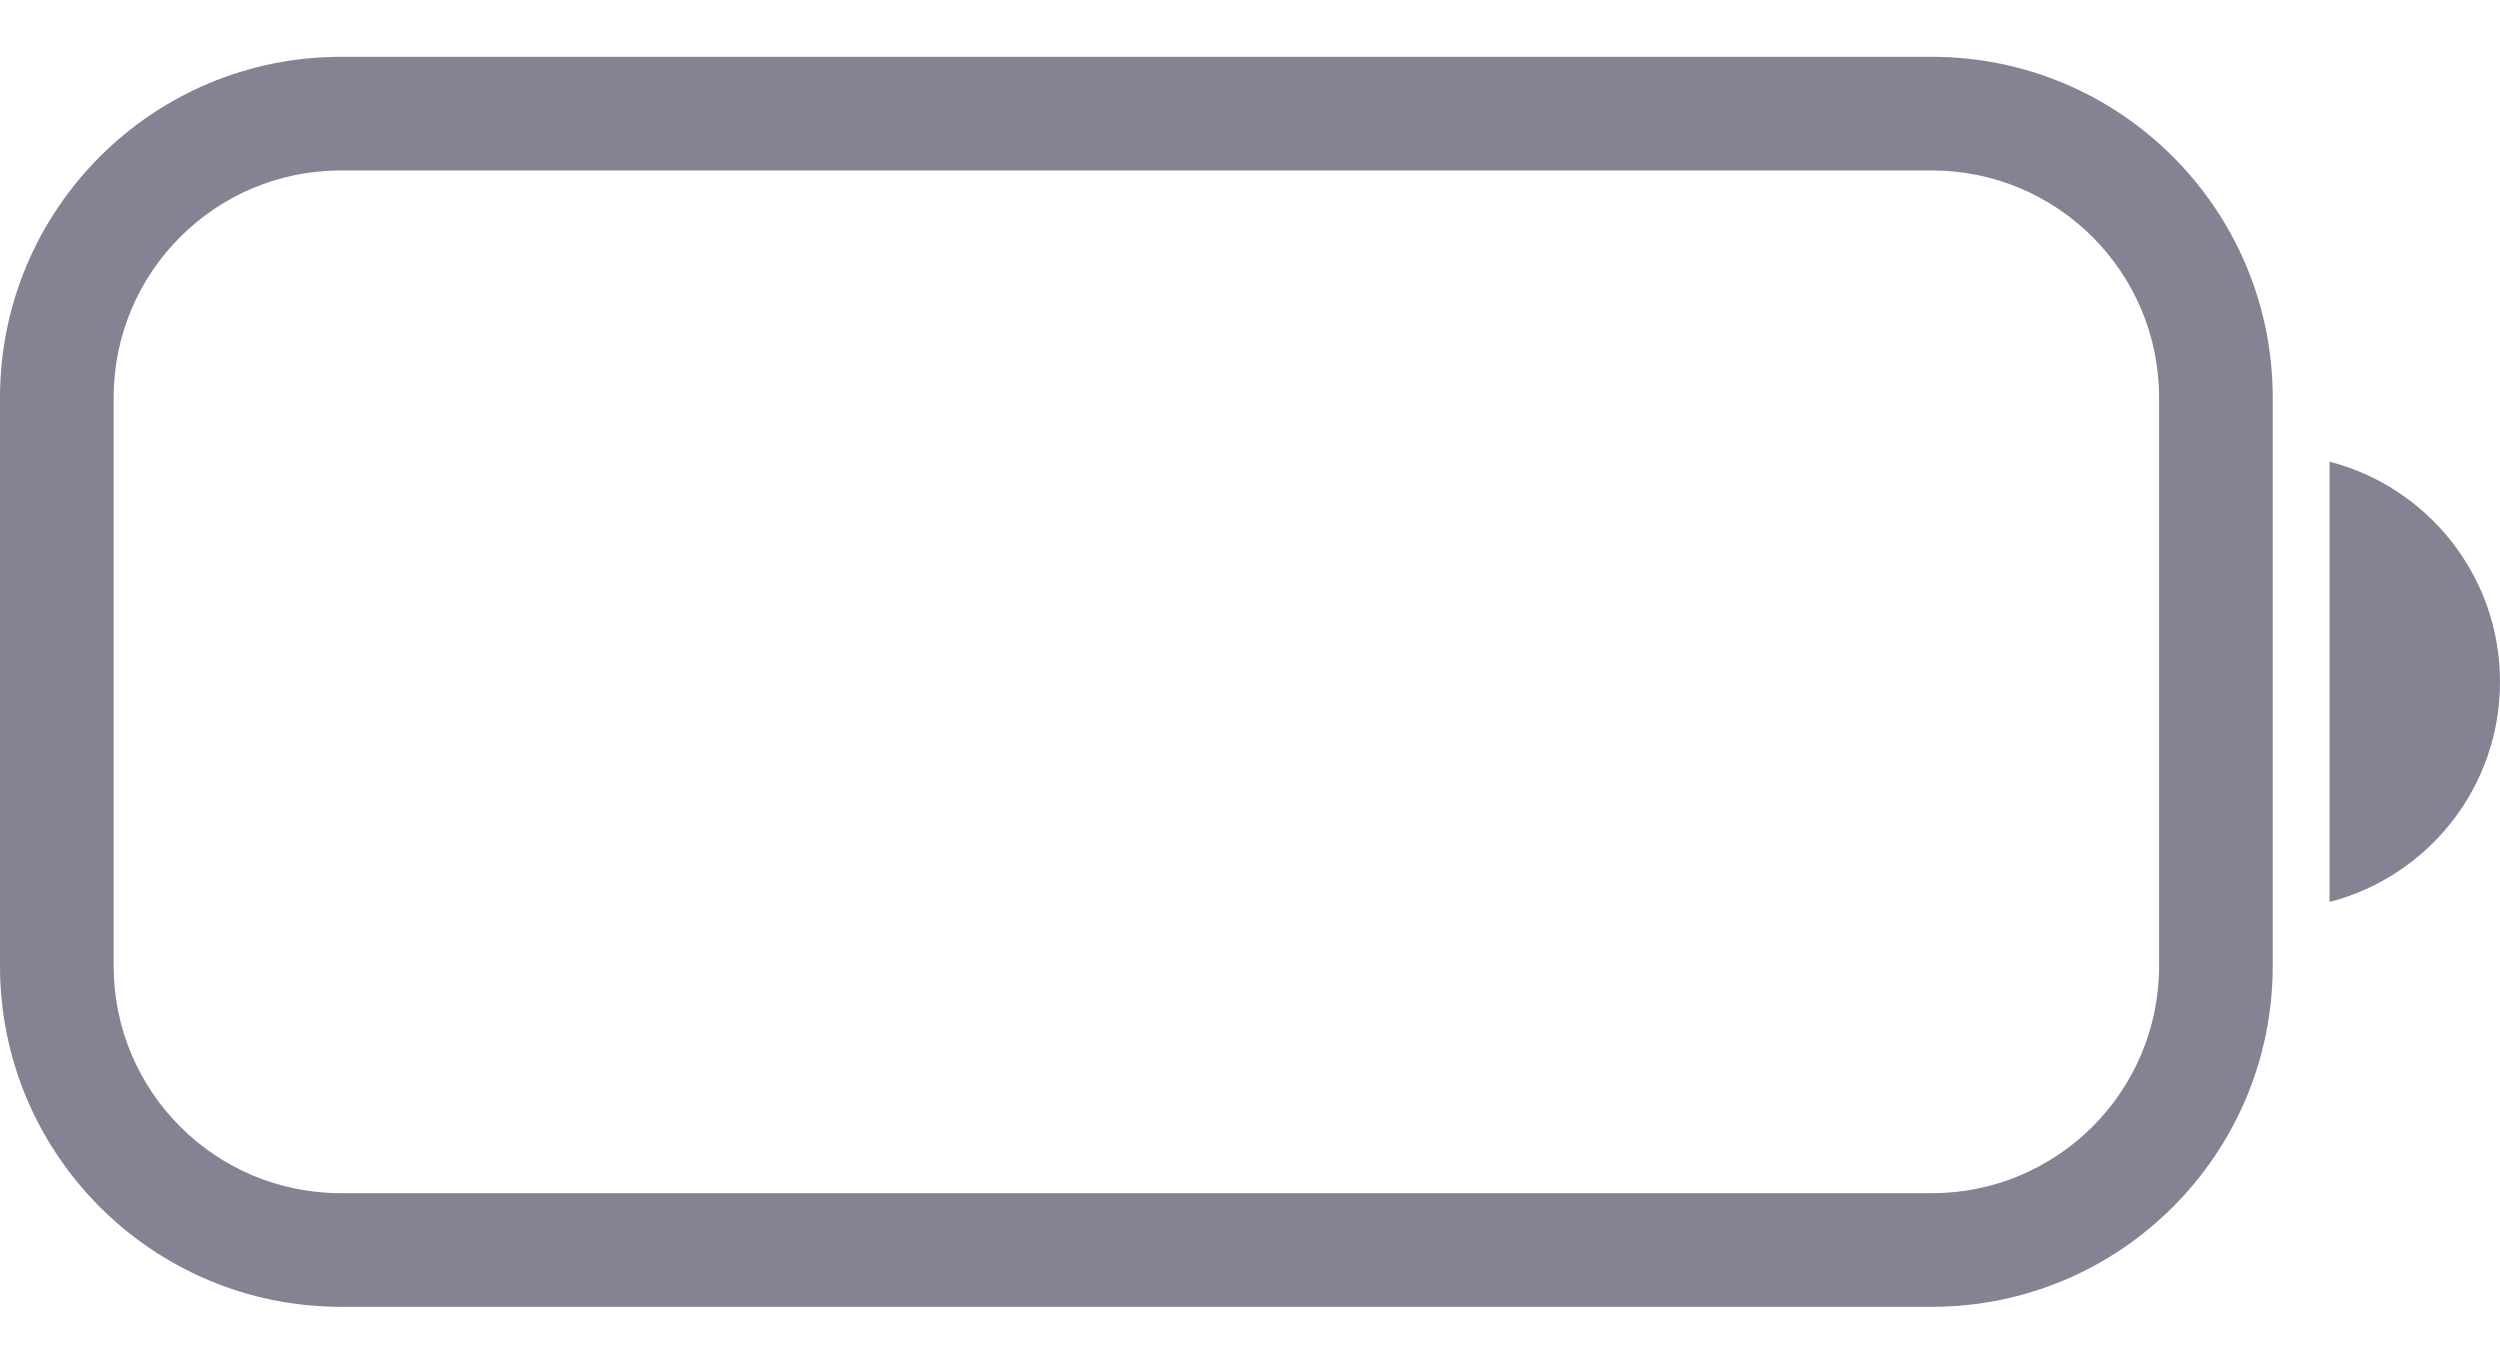 <svg width="22" height="12" viewBox="0 0 22 12" fill="none" xmlns="http://www.w3.org/2000/svg">
<path fill-rule="evenodd" clip-rule="evenodd" d="M0 3.5C0 1.843 1.343 0.5 3 0.5H17C18.657 0.5 20 1.843 20 3.5V8.5C20 10.157 18.657 11.5 17 11.5H3C1.343 11.5 4.76837e-07 10.157 4.76837e-07 8.5L0 3.5ZM3 1.5H17C18.105 1.5 19 2.395 19 3.5V8.5C19 9.605 18.105 10.5 17 10.5H3C1.895 10.5 1 9.605 1 8.5L1 3.5C1 2.395 1.895 1.5 3 1.5Z" fill="#858293"/>
<path d="M20.5 7.937C21.363 7.715 22 6.932 22 6C22 5.068 21.363 4.285 20.5 4.063V7.937Z" fill="#858293"/>
</svg>
